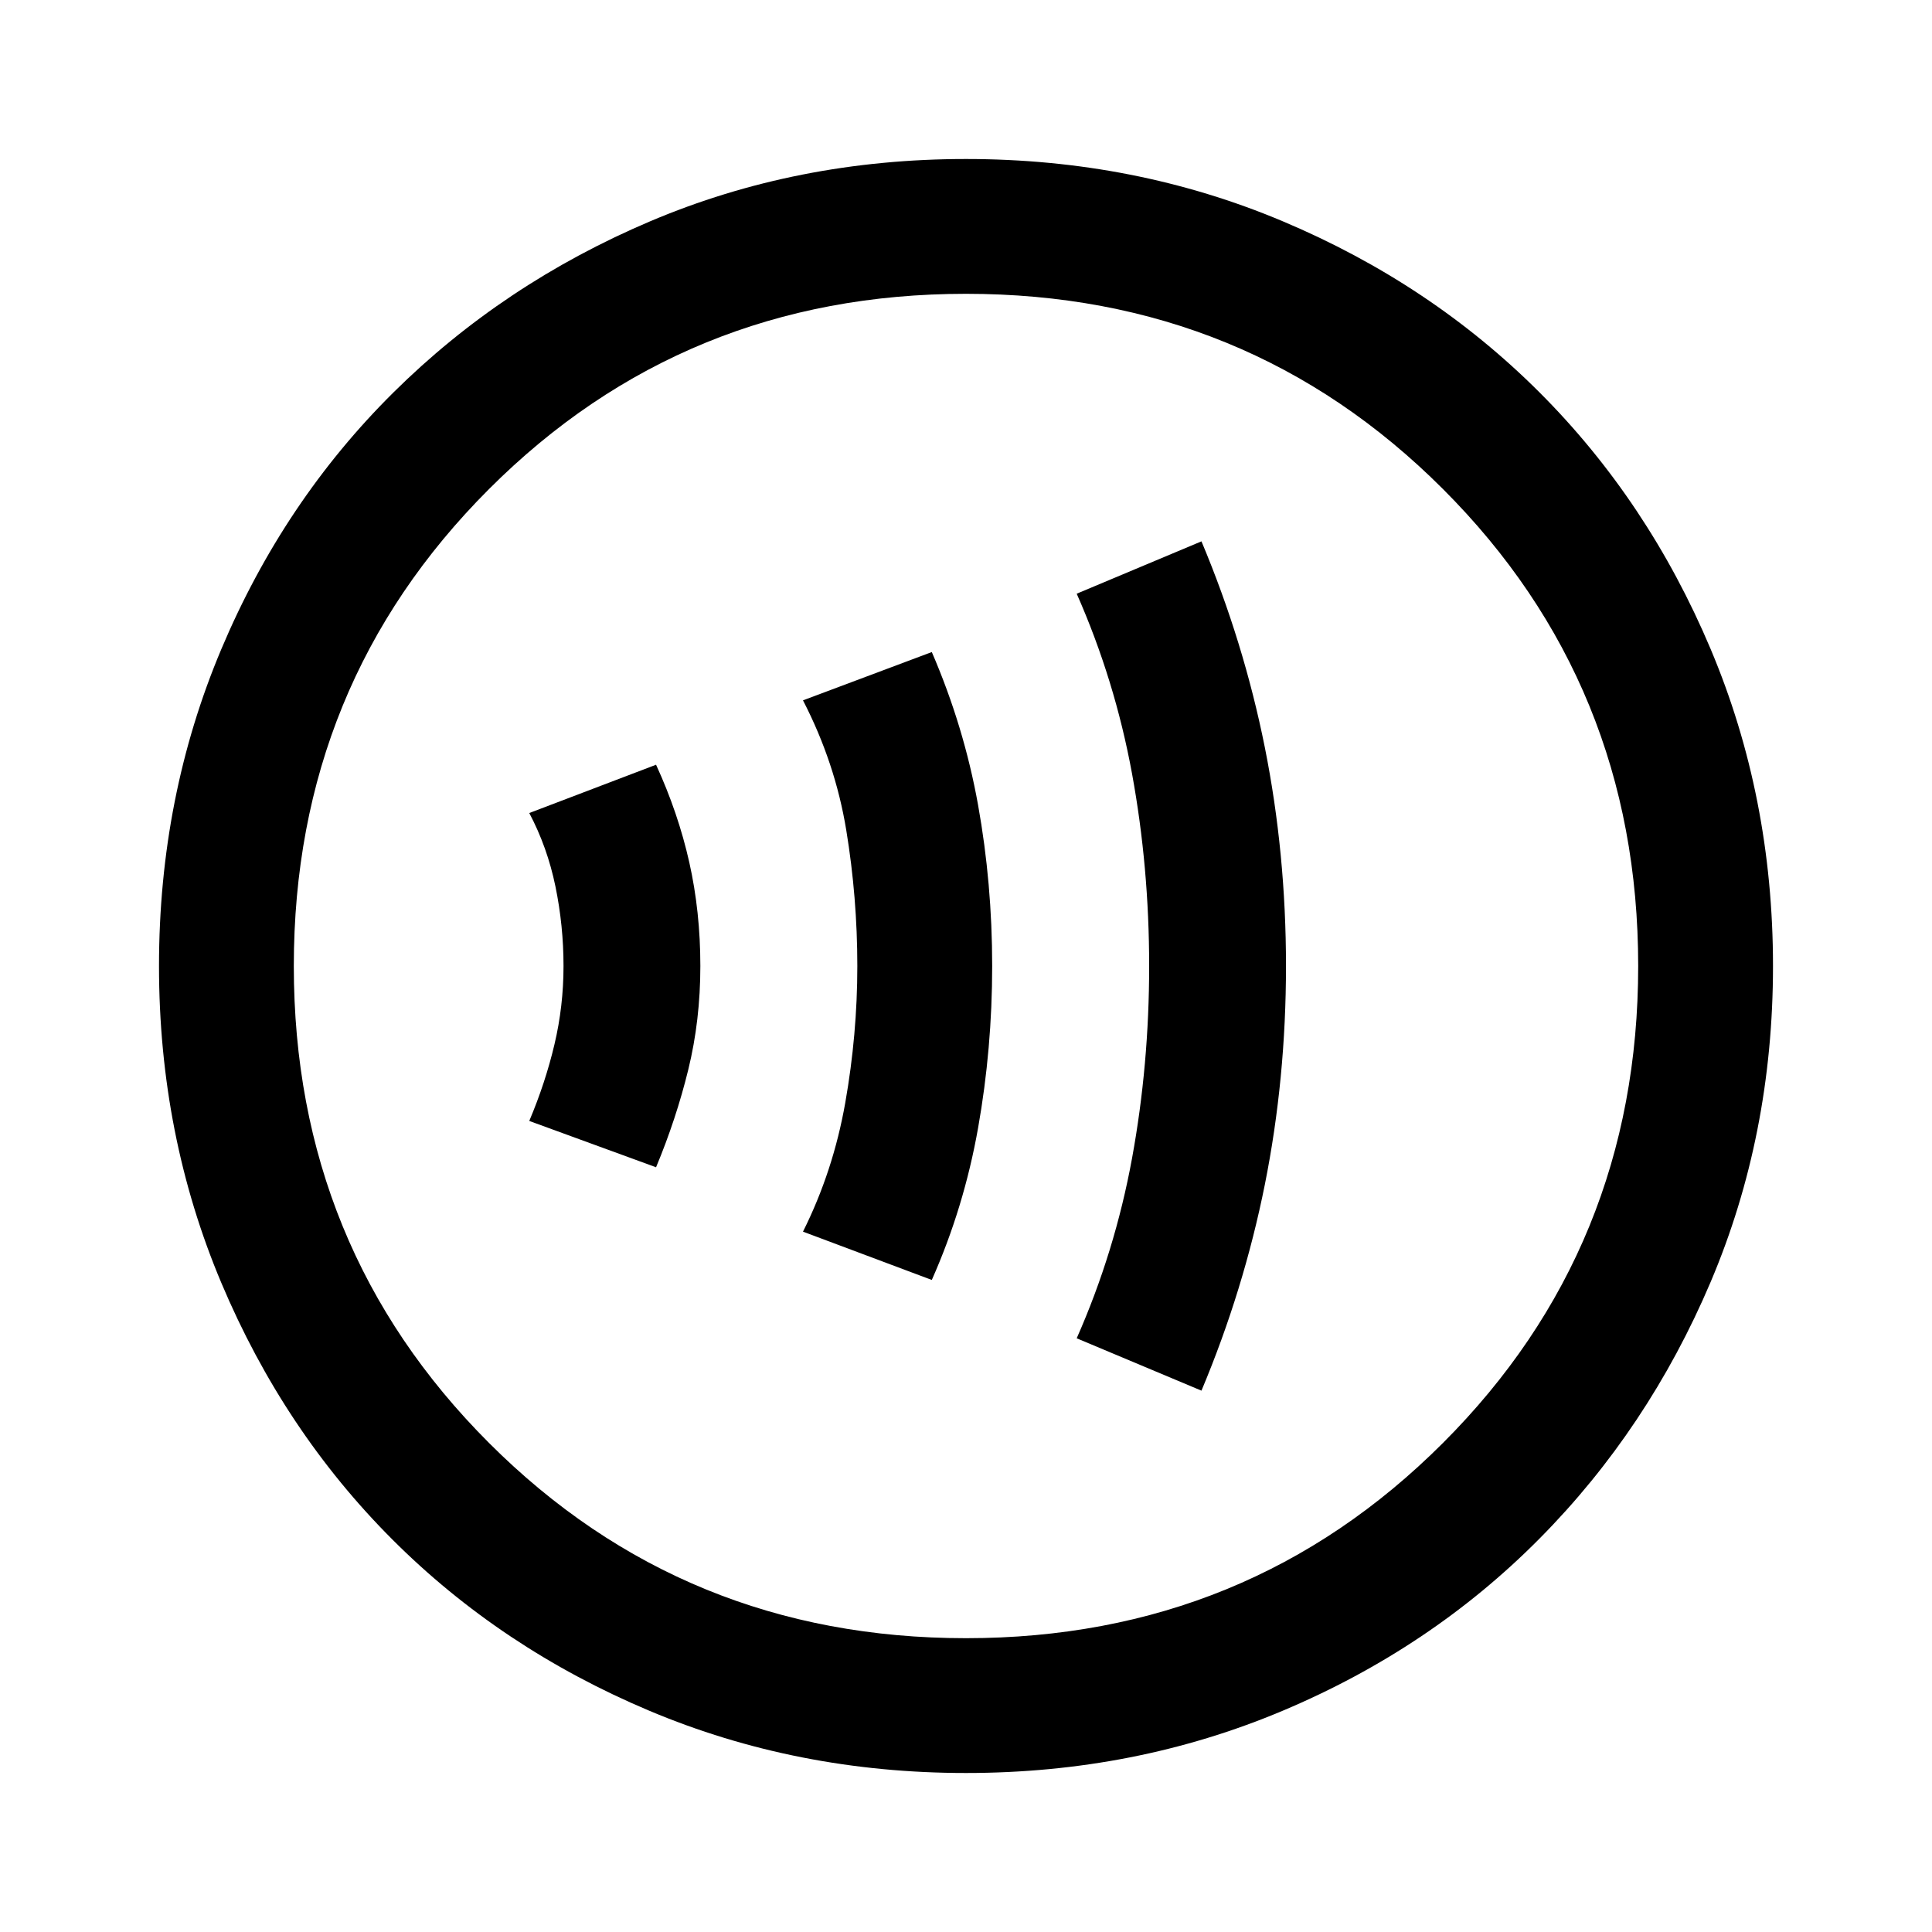 <svg xmlns="http://www.w3.org/2000/svg" height="40" width="40"><path d="M24.875 28.792Q25.75 26.708 26.188 24.521Q26.625 22.333 26.625 20Q26.625 17.667 26.188 15.479Q25.75 13.292 24.875 11.208L22.292 12.292Q23.083 14.083 23.438 16.021Q23.792 17.958 23.792 20Q23.792 22.042 23.438 23.979Q23.083 25.917 22.292 27.708ZM19.292 26.5Q19.958 25 20.25 23.354Q20.542 21.708 20.542 20Q20.542 18.292 20.25 16.667Q19.958 15.042 19.292 13.5L16.625 14.5Q17.292 15.792 17.521 17.188Q17.75 18.583 17.75 20Q17.75 21.417 17.5 22.833Q17.25 24.25 16.625 25.5ZM13.583 24.167Q14 23.167 14.25 22.146Q14.5 21.125 14.5 20Q14.5 18.875 14.271 17.854Q14.042 16.833 13.583 15.833L10.958 16.833Q11.333 17.542 11.5 18.354Q11.667 19.167 11.667 20Q11.667 20.833 11.479 21.625Q11.292 22.417 10.958 23.208ZM20 36.708Q16.5 36.708 13.438 35.417Q10.375 34.125 8.125 31.875Q5.875 29.625 4.583 26.562Q3.292 23.5 3.292 20Q3.292 16.5 4.583 13.438Q5.875 10.375 8.146 8.125Q10.417 5.875 13.458 4.583Q16.5 3.292 20 3.292Q23.5 3.292 26.562 4.583Q29.625 5.875 31.875 8.125Q34.125 10.375 35.417 13.438Q36.708 16.5 36.708 20Q36.708 23.5 35.417 26.542Q34.125 29.583 31.875 31.854Q29.625 34.125 26.562 35.417Q23.5 36.708 20 36.708ZM19.625 20Q19.625 20 19.625 20Q19.625 20 19.625 20Q19.625 20 19.625 20Q19.625 20 19.625 20Q19.625 20 19.625 20Q19.625 20 19.625 20Q19.625 20 19.625 20Q19.625 20 19.625 20ZM20 33.917Q25.833 33.917 29.875 29.875Q33.917 25.833 33.917 20Q33.917 14.167 29.875 10.125Q25.833 6.083 20 6.083Q14.167 6.083 10.125 10.125Q6.083 14.167 6.083 20Q6.083 25.833 10.125 29.875Q14.167 33.917 20 33.917Z"/></svg>